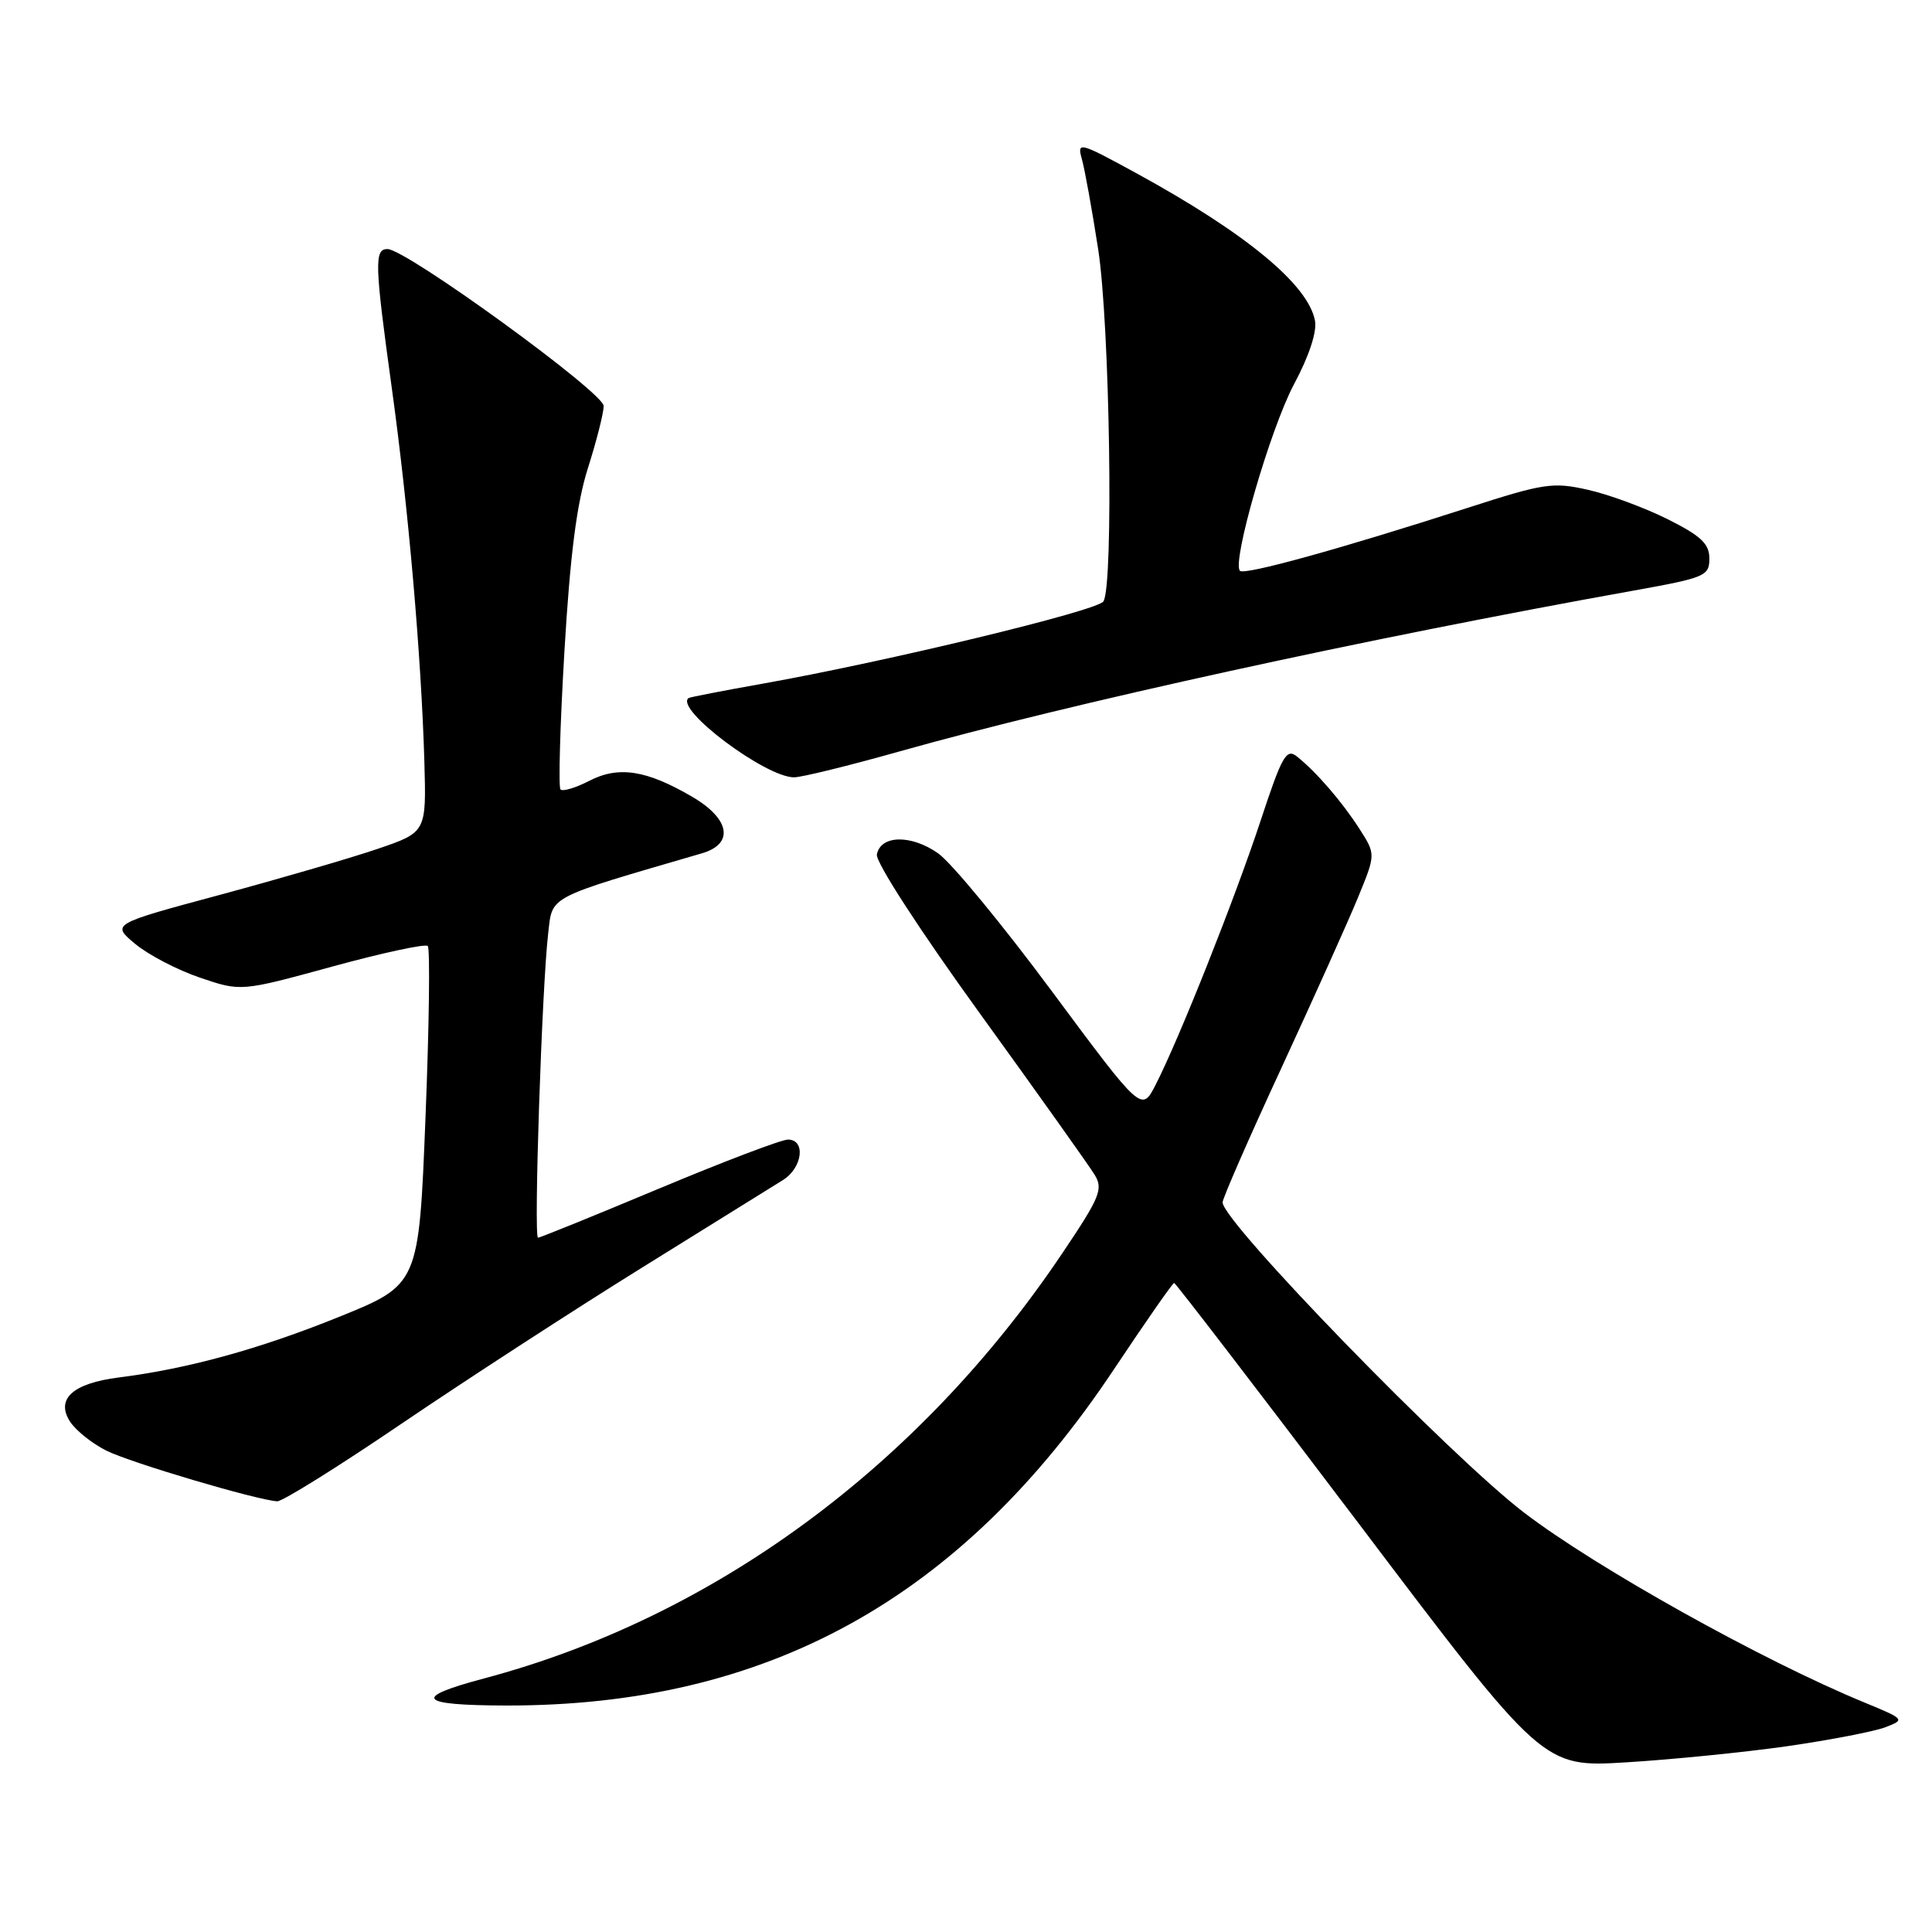 <?xml version="1.0" encoding="UTF-8" standalone="no"?>
<!DOCTYPE svg PUBLIC "-//W3C//DTD SVG 1.1//EN" "http://www.w3.org/Graphics/SVG/1.1/DTD/svg11.dtd" >
<svg xmlns="http://www.w3.org/2000/svg" xmlns:xlink="http://www.w3.org/1999/xlink" version="1.1" viewBox="0 0 256 256">
 <g >
 <path fill="currentColor"
d=" M 236.82 231.38 C 242.50 230.56 248.35 229.43 249.82 228.87 C 252.46 227.85 252.42 227.81 247.00 225.57 C 233.54 220.03 211.50 207.73 201.96 200.44 C 192.17 192.96 162.00 161.91 162.00 159.32 C 162.00 158.79 165.52 150.74 169.83 141.43 C 174.13 132.12 178.70 121.96 179.97 118.85 C 182.29 113.20 182.29 113.20 180.15 109.85 C 177.85 106.26 174.42 102.28 171.85 100.24 C 170.45 99.12 169.87 100.15 167.04 108.74 C 163.61 119.13 156.23 137.69 153.13 143.73 C 151.27 147.37 151.27 147.37 139.38 131.35 C 132.85 122.54 126.07 114.32 124.32 113.08 C 120.74 110.56 116.69 110.63 116.19 113.22 C 116.00 114.21 121.81 123.18 129.79 134.22 C 137.46 144.83 144.31 154.46 145.03 155.64 C 146.21 157.56 145.79 158.59 140.71 166.14 C 121.74 194.33 94.49 214.34 64.11 222.41 C 54.55 224.95 55.37 225.96 67.03 225.99 C 101.65 226.06 127.35 211.86 147.59 181.46 C 151.79 175.16 155.38 170.00 155.58 170.00 C 155.77 170.00 166.85 184.44 180.20 202.09 C 204.46 234.19 204.46 234.19 215.48 233.52 C 221.54 233.15 231.14 232.19 236.82 231.38 Z  M 53.23 188.63 C 61.63 182.93 75.92 173.65 85.00 168.01 C 94.08 162.37 102.51 157.13 103.75 156.36 C 106.34 154.74 106.80 151.00 104.41 151.00 C 103.54 151.00 95.84 153.93 87.31 157.50 C 78.78 161.07 71.57 164.00 71.29 164.00 C 70.70 164.00 71.81 130.78 72.63 123.75 C 73.23 118.61 72.21 119.14 93.00 113.07 C 97.30 111.82 96.75 108.52 91.74 105.59 C 85.66 102.03 81.96 101.45 78.05 103.48 C 76.27 104.40 74.57 104.90 74.27 104.61 C 73.98 104.31 74.21 96.07 74.79 86.28 C 75.55 73.46 76.42 66.69 77.91 62.00 C 79.05 58.42 79.98 54.74 79.99 53.80 C 80.00 52.02 53.81 33.00 51.34 33.00 C 49.58 33.00 49.64 34.95 51.93 51.53 C 54.11 67.28 55.82 86.94 56.23 100.89 C 56.50 110.28 56.50 110.28 49.98 112.50 C 46.39 113.72 37.00 116.45 29.11 118.58 C 14.76 122.44 14.76 122.44 17.91 125.07 C 19.64 126.51 23.50 128.53 26.49 129.54 C 31.92 131.39 31.92 131.39 44.01 128.08 C 50.66 126.26 56.36 125.03 56.68 125.35 C 57.00 125.67 56.87 135.90 56.38 148.08 C 55.50 170.22 55.50 170.22 44.86 174.52 C 34.33 178.77 24.92 181.36 15.76 182.52 C 9.65 183.29 7.35 185.37 9.28 188.37 C 10.04 189.54 12.20 191.27 14.08 192.21 C 17.27 193.81 33.99 198.76 36.73 198.93 C 37.41 198.97 44.84 194.33 53.23 188.63 Z  M 119.25 99.55 C 141.80 93.20 180.89 84.64 216.50 78.25 C 225.94 76.55 226.50 76.32 226.50 74.01 C 226.50 72.06 225.41 71.02 221.00 68.81 C 217.97 67.29 213.23 65.54 210.45 64.91 C 205.76 63.85 204.62 64.02 194.45 67.30 C 177.65 72.72 164.91 76.24 164.30 75.64 C 163.19 74.52 168.33 56.79 171.46 50.92 C 173.47 47.16 174.52 43.97 174.24 42.48 C 173.32 37.69 165.08 30.89 150.59 22.96 C 142.99 18.81 142.70 18.74 143.35 21.07 C 143.73 22.41 144.70 27.77 145.51 33.00 C 147.06 42.99 147.58 77.53 146.21 79.69 C 145.43 80.93 117.42 87.68 101.00 90.60 C 95.78 91.53 91.38 92.38 91.23 92.50 C 89.37 93.95 101.43 103.00 105.22 103.00 C 106.21 103.00 112.52 101.45 119.25 99.55 Z "/>
</g>
</svg>